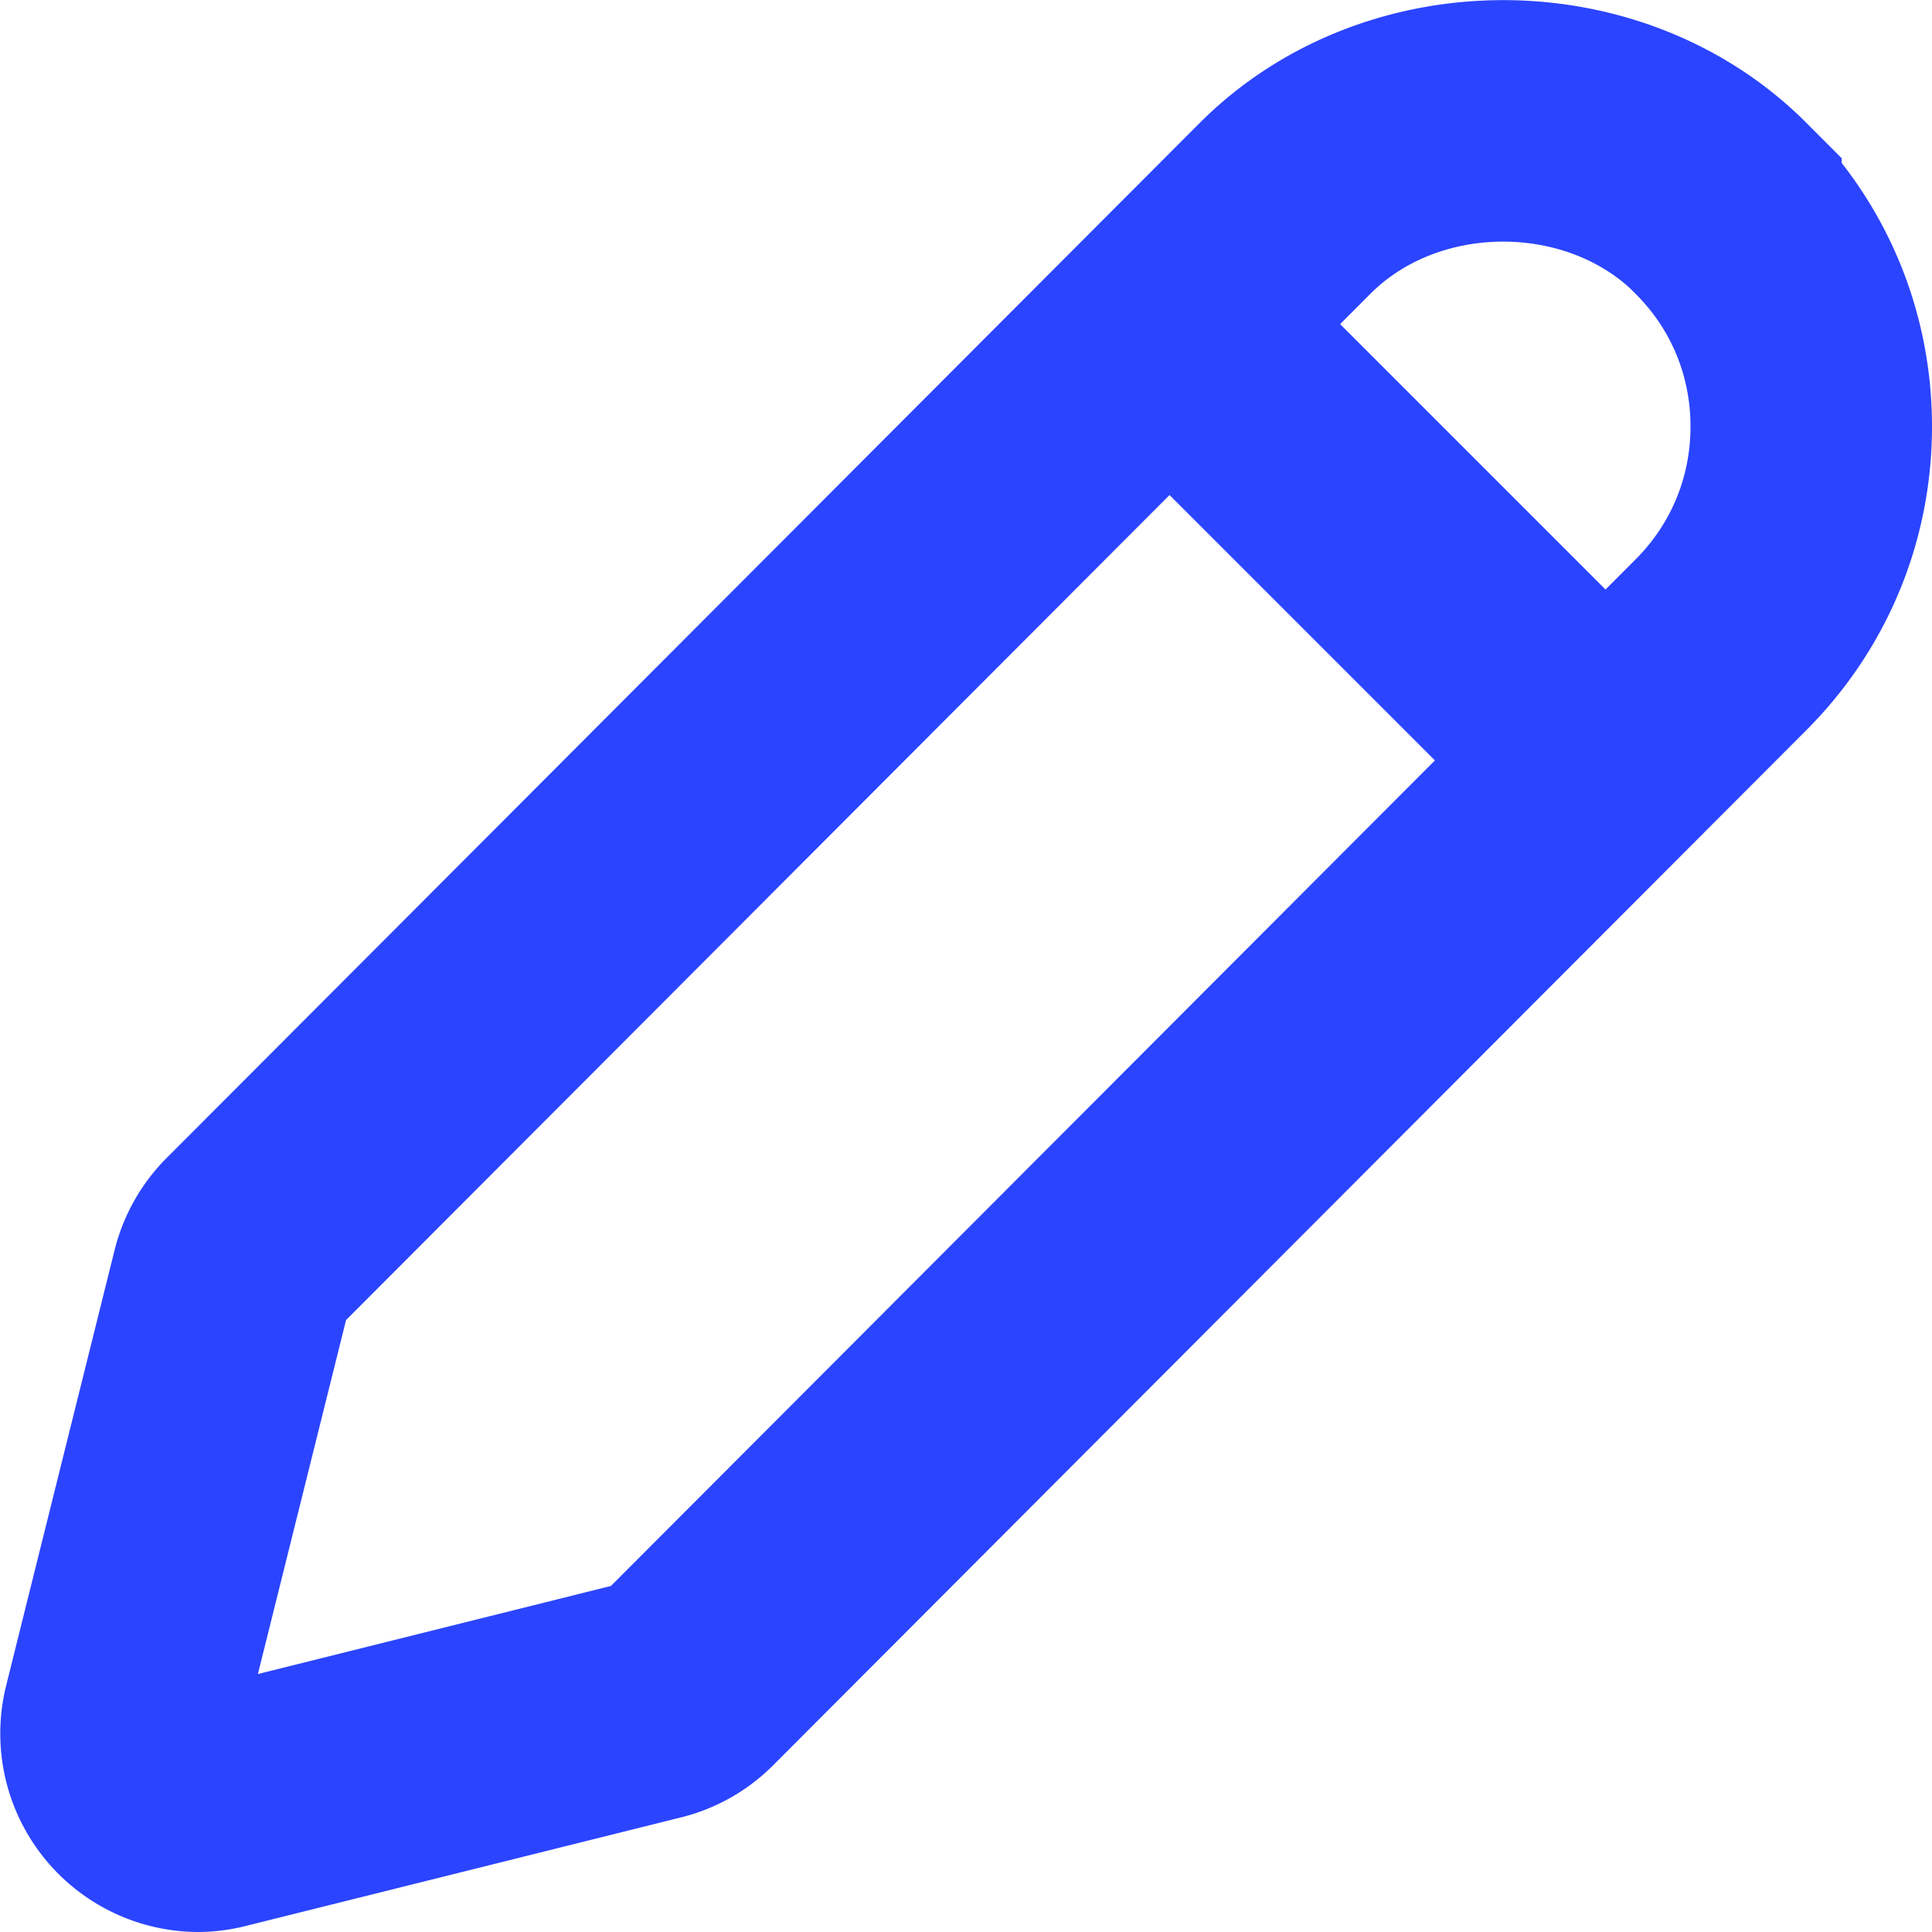 <svg xmlns="http://www.w3.org/2000/svg" width="8" height="8" viewBox="0 0 8 8">
    <g fill="none" fill-rule="evenodd" stroke="#2B44FF">
        <path fill-rule="nonzero" d="M7.126.862C6.645.38 5.804.38 5.322.862L1.044 5.148a.32.32 0 0 0-.084.148L.51 7.103a.322.322 0 0 0 .308.397.31.31 0 0 0 .078-.01L2.7 7.04a.315.315 0 0 0 .148-.084l4.278-4.286c.241-.241.374-.562.374-.904 0-.341-.132-.662-.374-.903z"/>
        <path stroke-linejoin="round" d="M4.875 1.375l1.75 1.75"/>
    </g>
</svg>

